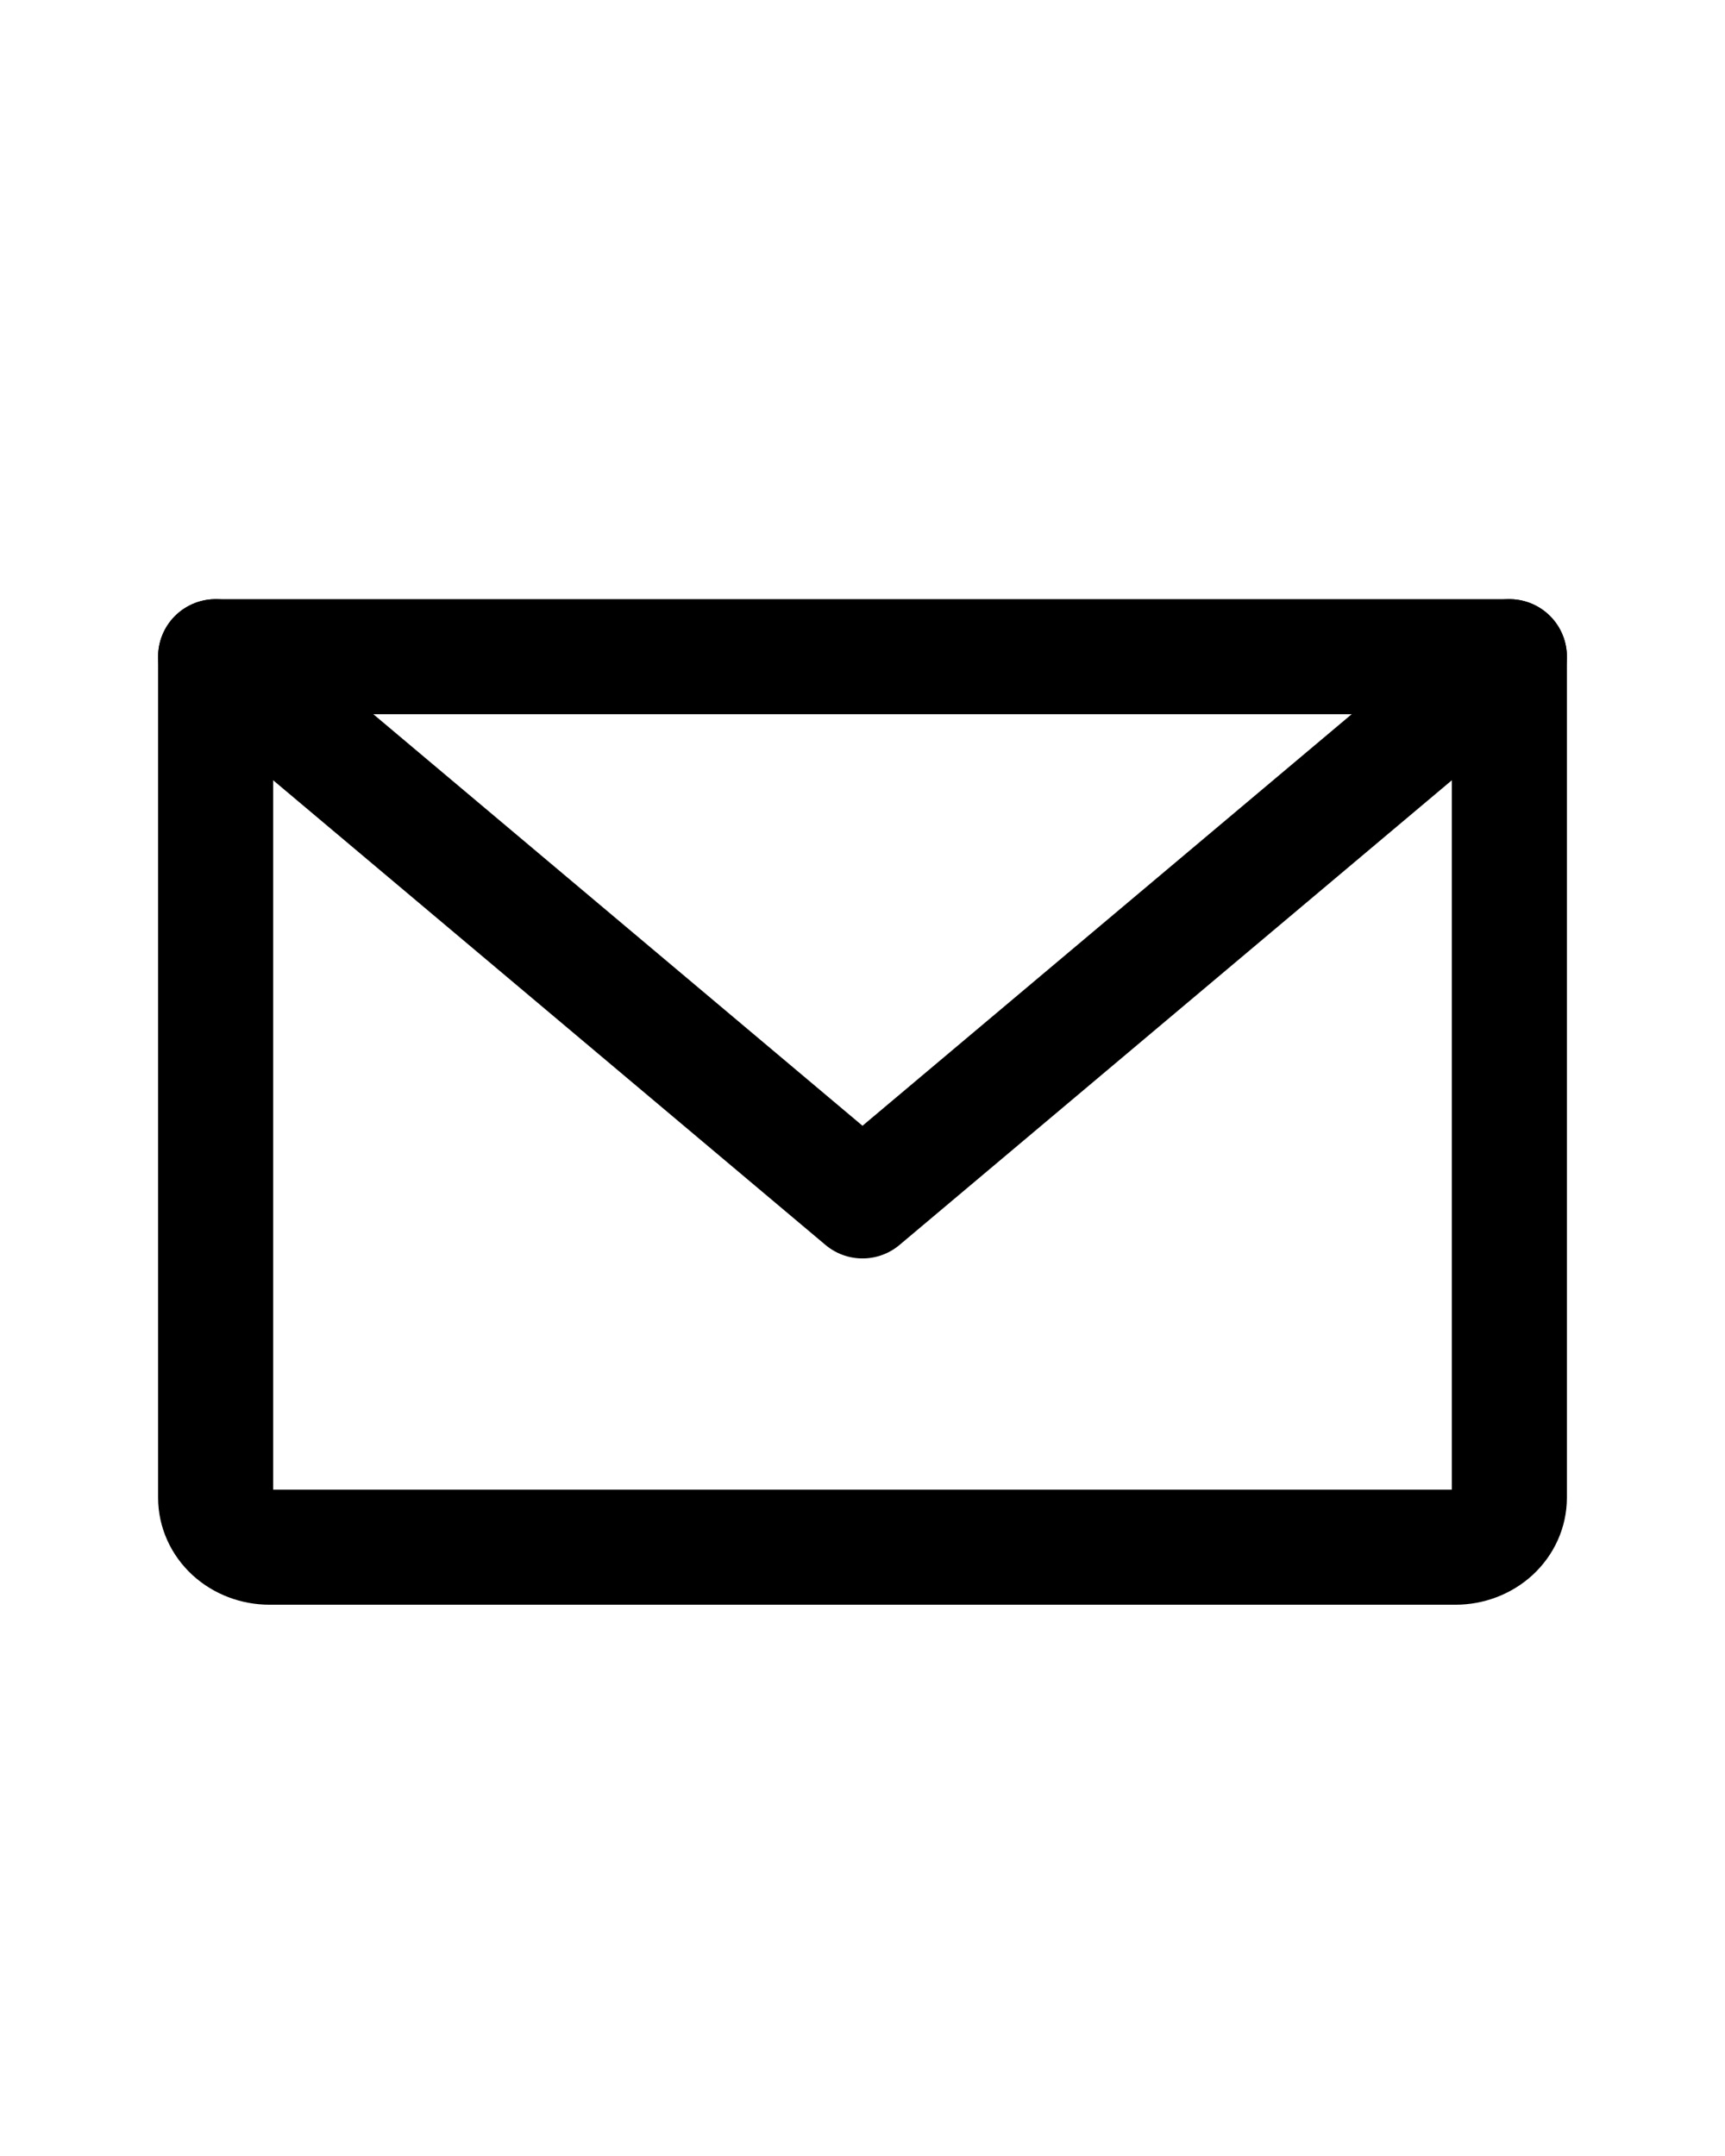 <svg width="20" height="25" viewBox="0 0 26 25" fill="none" xmlns="http://www.w3.org/2000/svg">
    <g clip-path="url(#clip0_615_359)">
    <path d="M3.25 6.149H22.75V18.827C22.75 19.025 22.664 19.215 22.512 19.355C22.36 19.494 22.153 19.573 21.938 19.573H4.062C3.847 19.573 3.64 19.494 3.488 19.355C3.336 19.215 3.25 19.025 3.25 18.827V6.149Z" stroke="black" stroke-width="1.734" stroke-linecap="round" stroke-linejoin="round"/>
    <path d="M22.75 6.149L13 14.353L3.25 6.149" stroke="black" stroke-width="1.734" stroke-linecap="round" stroke-linejoin="round"/>
    </g>
    <defs>
    <clipPath id="clip0_615_359">
    <rect width="26" height="23.864" fill="white" transform="translate(0 0.929)"/>
    </clipPath>
    </defs>
    </svg>    

